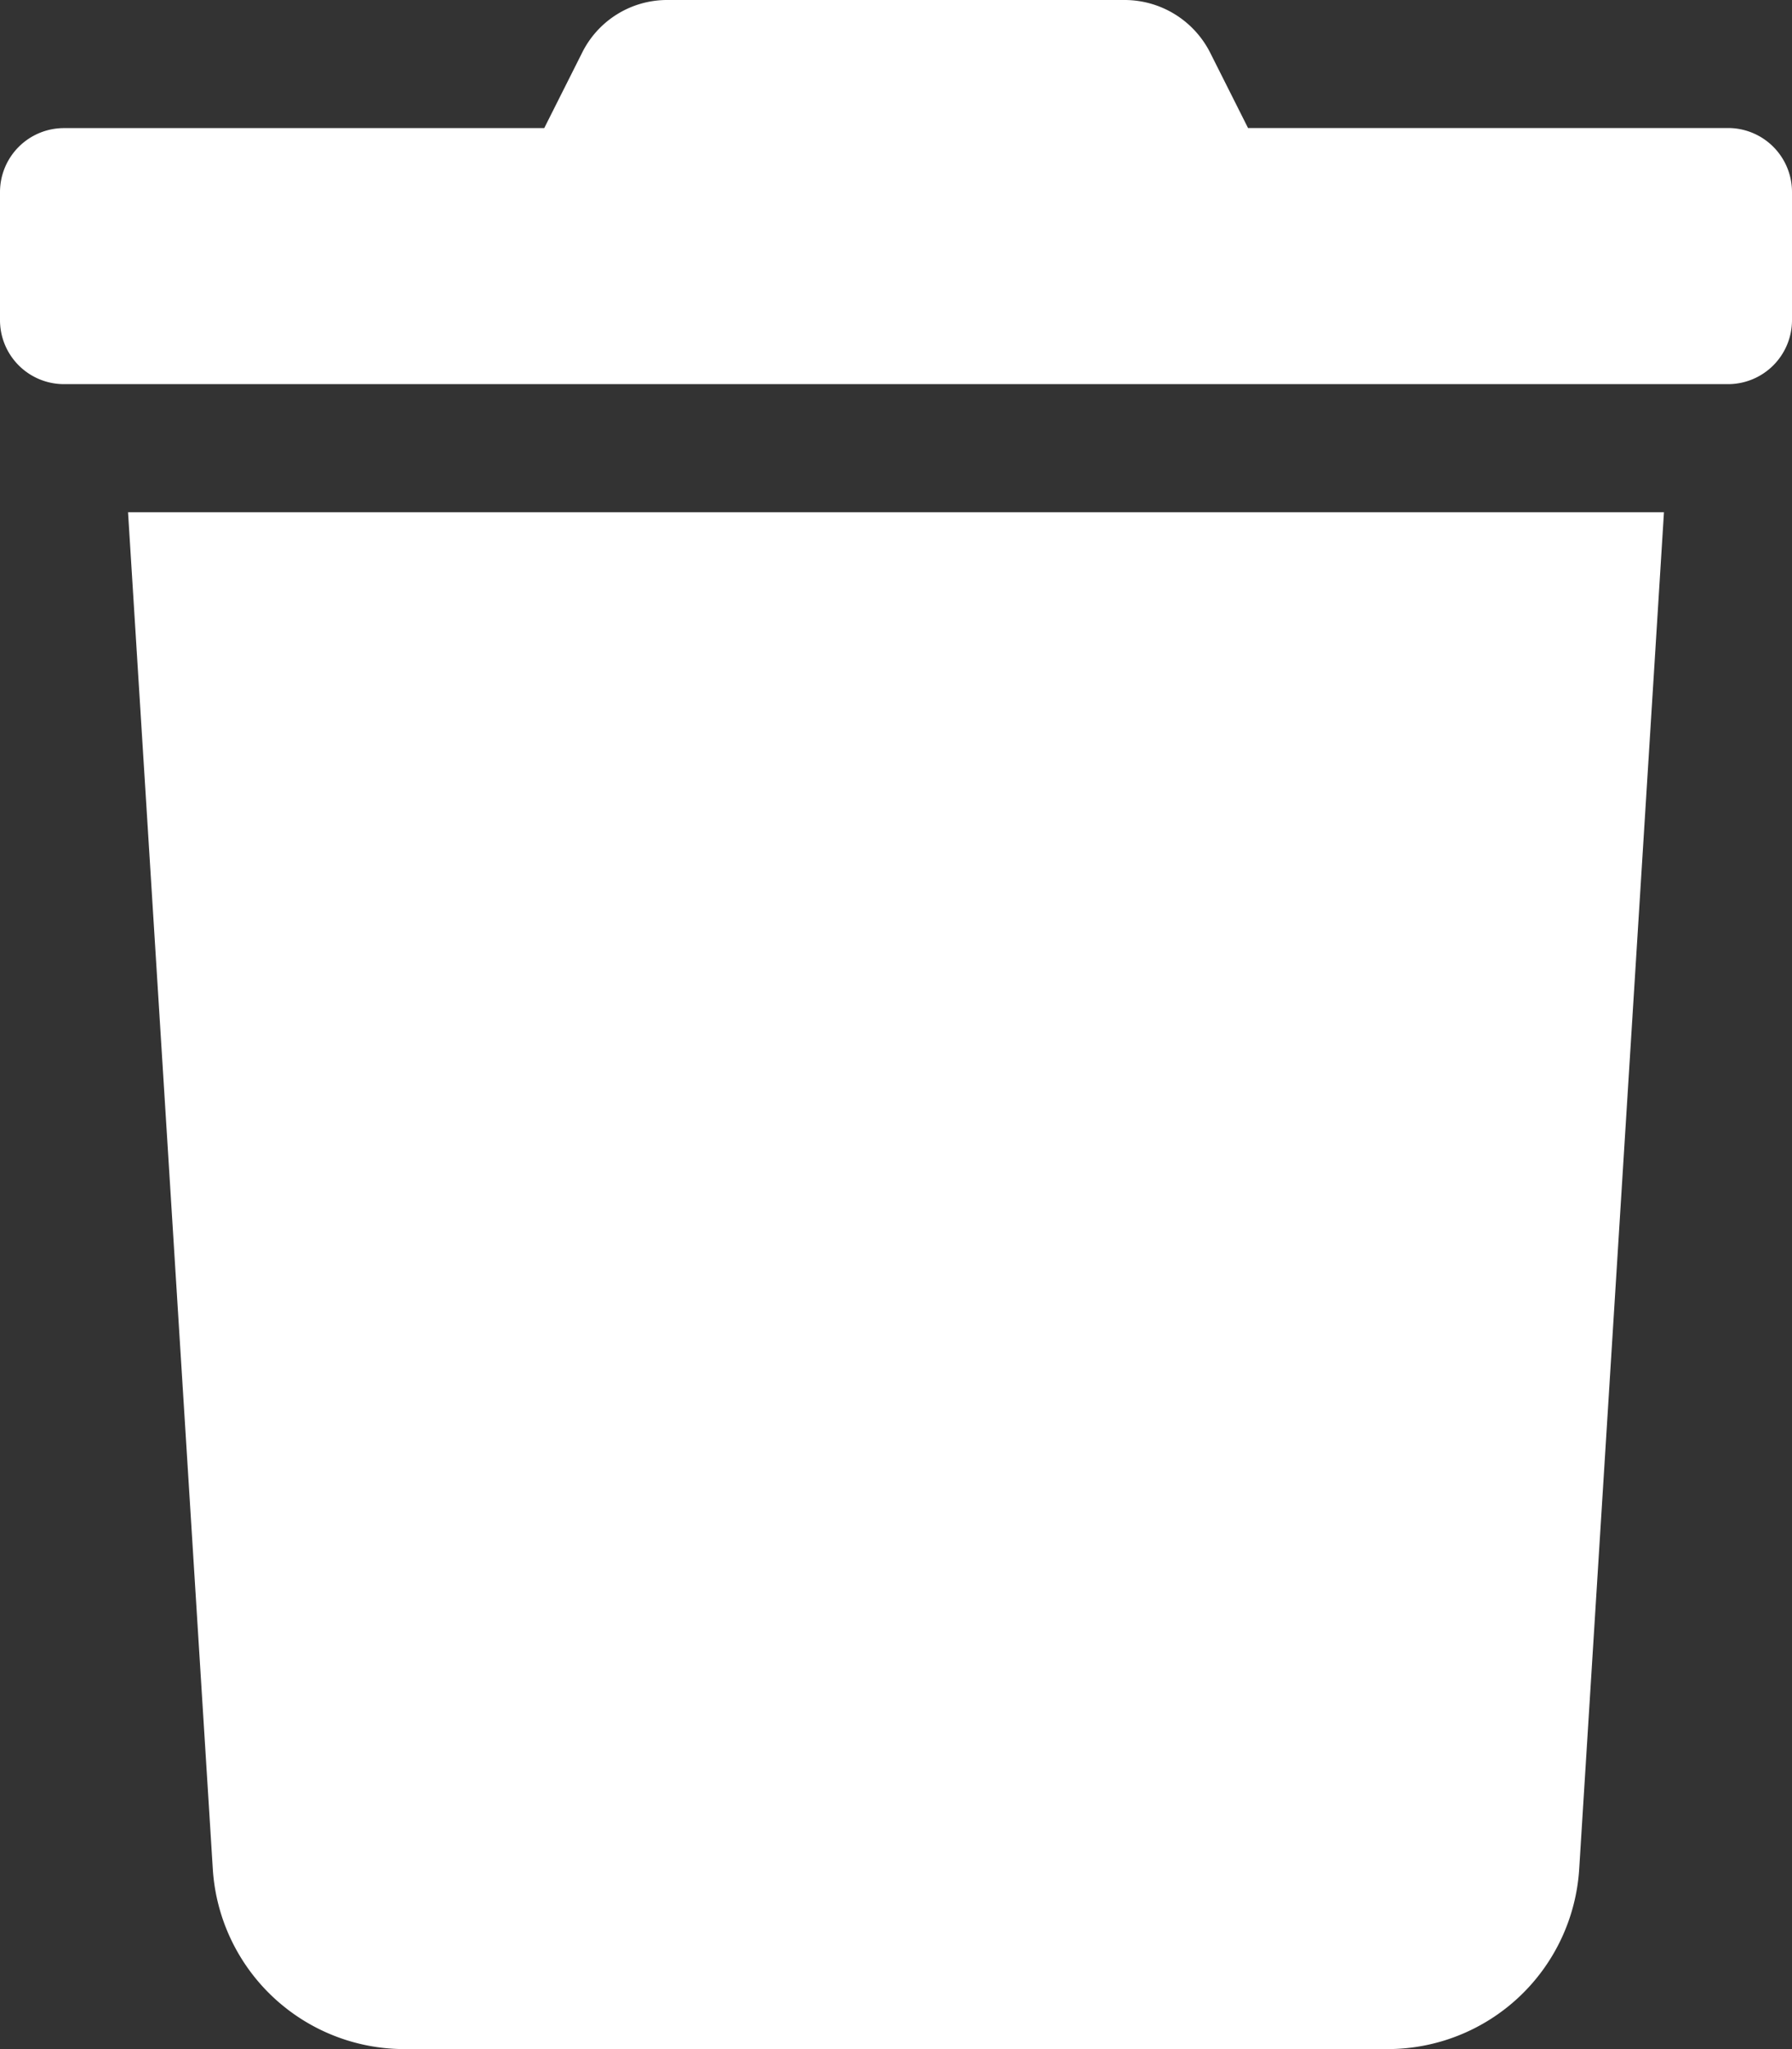 <svg xmlns="http://www.w3.org/2000/svg" width="20" height="22.857" viewBox="0 0 20 22.857"><rect x="0" y="0" width="20" height="22.857" fill="#333333" stroke="none"/><path d="M19.286,1.428H13.929l-.42-.835A1.071,1.071,0,0,0,12.549,0h-5.1a1.059,1.059,0,0,0-.955.594l-.42.835H.714A.714.714,0,0,0,0,2.143V3.571a.714.714,0,0,0,.714.714H19.286A.714.714,0,0,0,20,3.571V2.143A.714.714,0,0,0,19.286,1.428ZM2.375,20.848a2.143,2.143,0,0,0,2.138,2.009H15.487a2.143,2.143,0,0,0,2.138-2.009l.946-15.134H1.429Z" transform="translate(0 0)" fill="#fff"/></svg>
